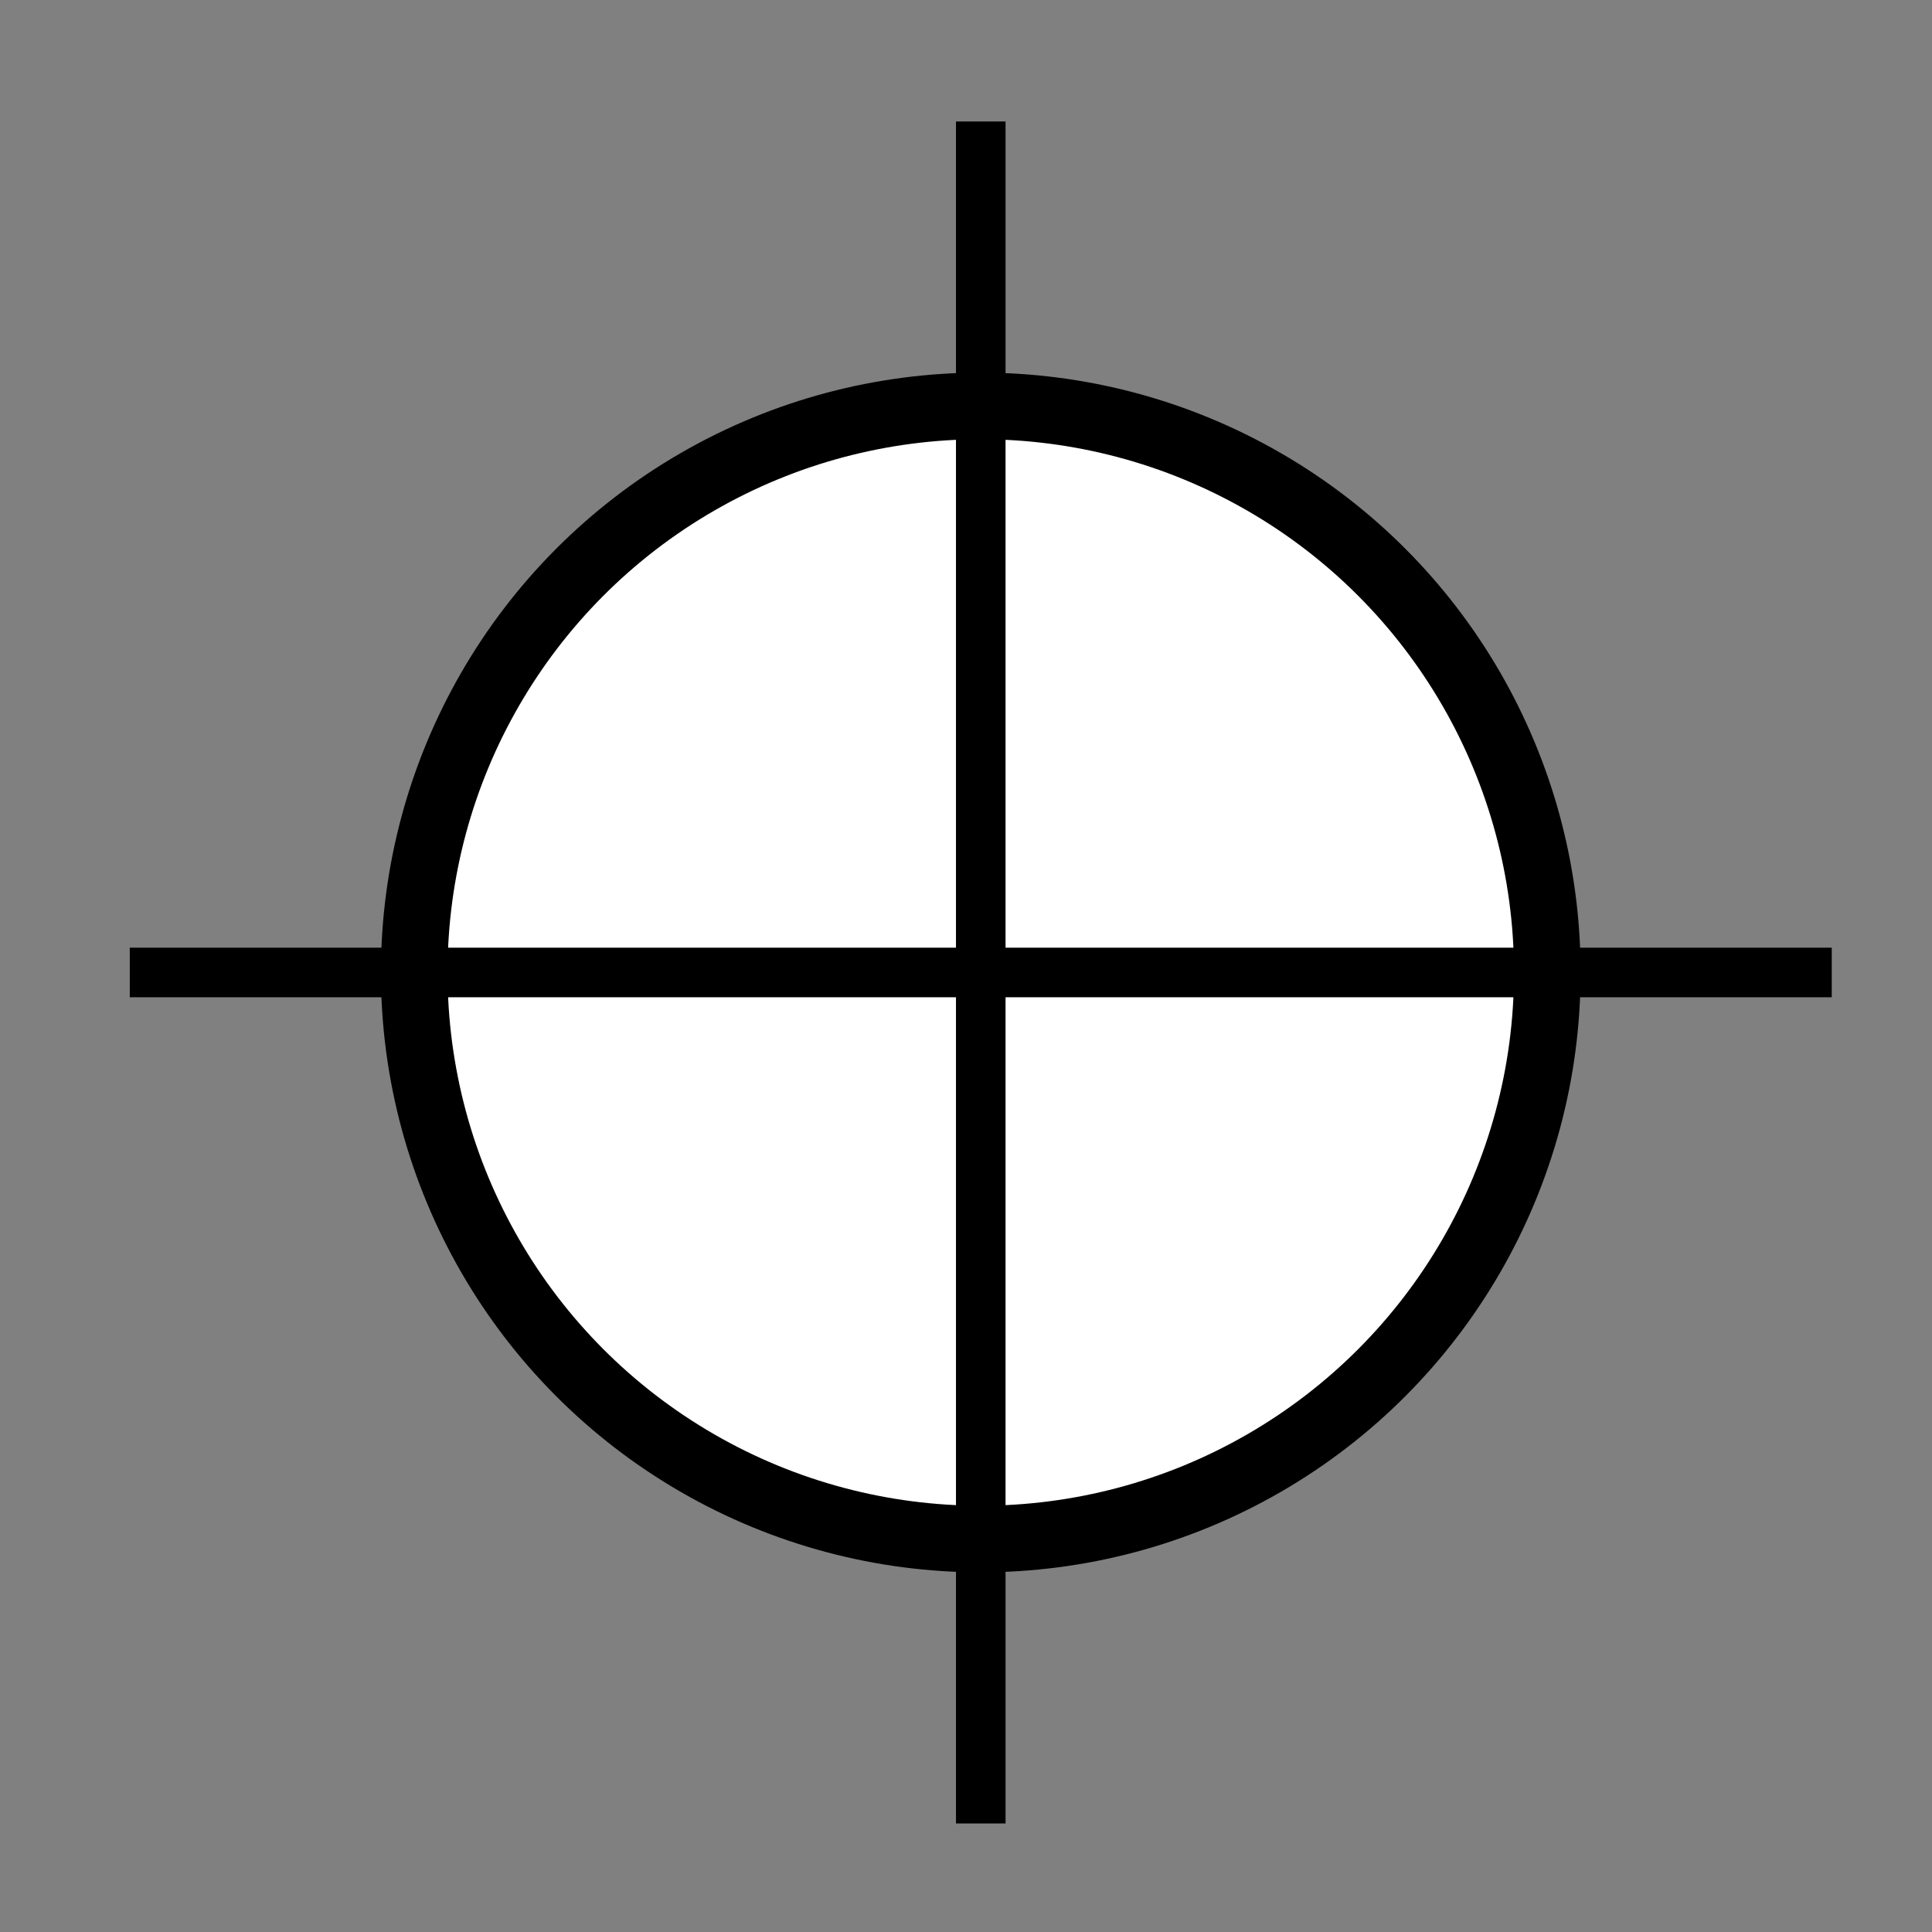 <?xml version="1.0" encoding="utf-8"?>
<!-- Generator: Adobe Illustrator 16.0.0, SVG Export Plug-In . SVG Version: 6.00 Build 0)  -->
<!DOCTYPE svg PUBLIC "-//W3C//DTD SVG 1.1//EN" "http://www.w3.org/Graphics/SVG/1.1/DTD/svg11.dtd">
<svg version="1.1" id="Layer_1" xmlns="http://www.w3.org/2000/svg" xmlns:xlink="http://www.w3.org/1999/xlink" x="0px" y="0px"
	 width="580px" height="580px" viewBox="0 0 580 580" enable-background="new 0 0 580 580" xml:space="preserve">
<rect x="0" y="0" width="580" height="580" fill="#808080" stroke="none"/>
<circle fill="#FFFFFF" stroke="#000000" stroke-width="20" stroke-miterlimit="10" cx="294.432" cy="291.945" r="170.079"/>
<rect x="287.346" y="36.826" stroke="#000000" stroke-width="0.709" stroke-miterlimit="10" width="14.171" height="510.237"/>
<rect x="39.314" y="284.858" stroke="#000000" stroke-width="0.709" stroke-miterlimit="10" width="510.237" height="14.173"/>
</svg>
